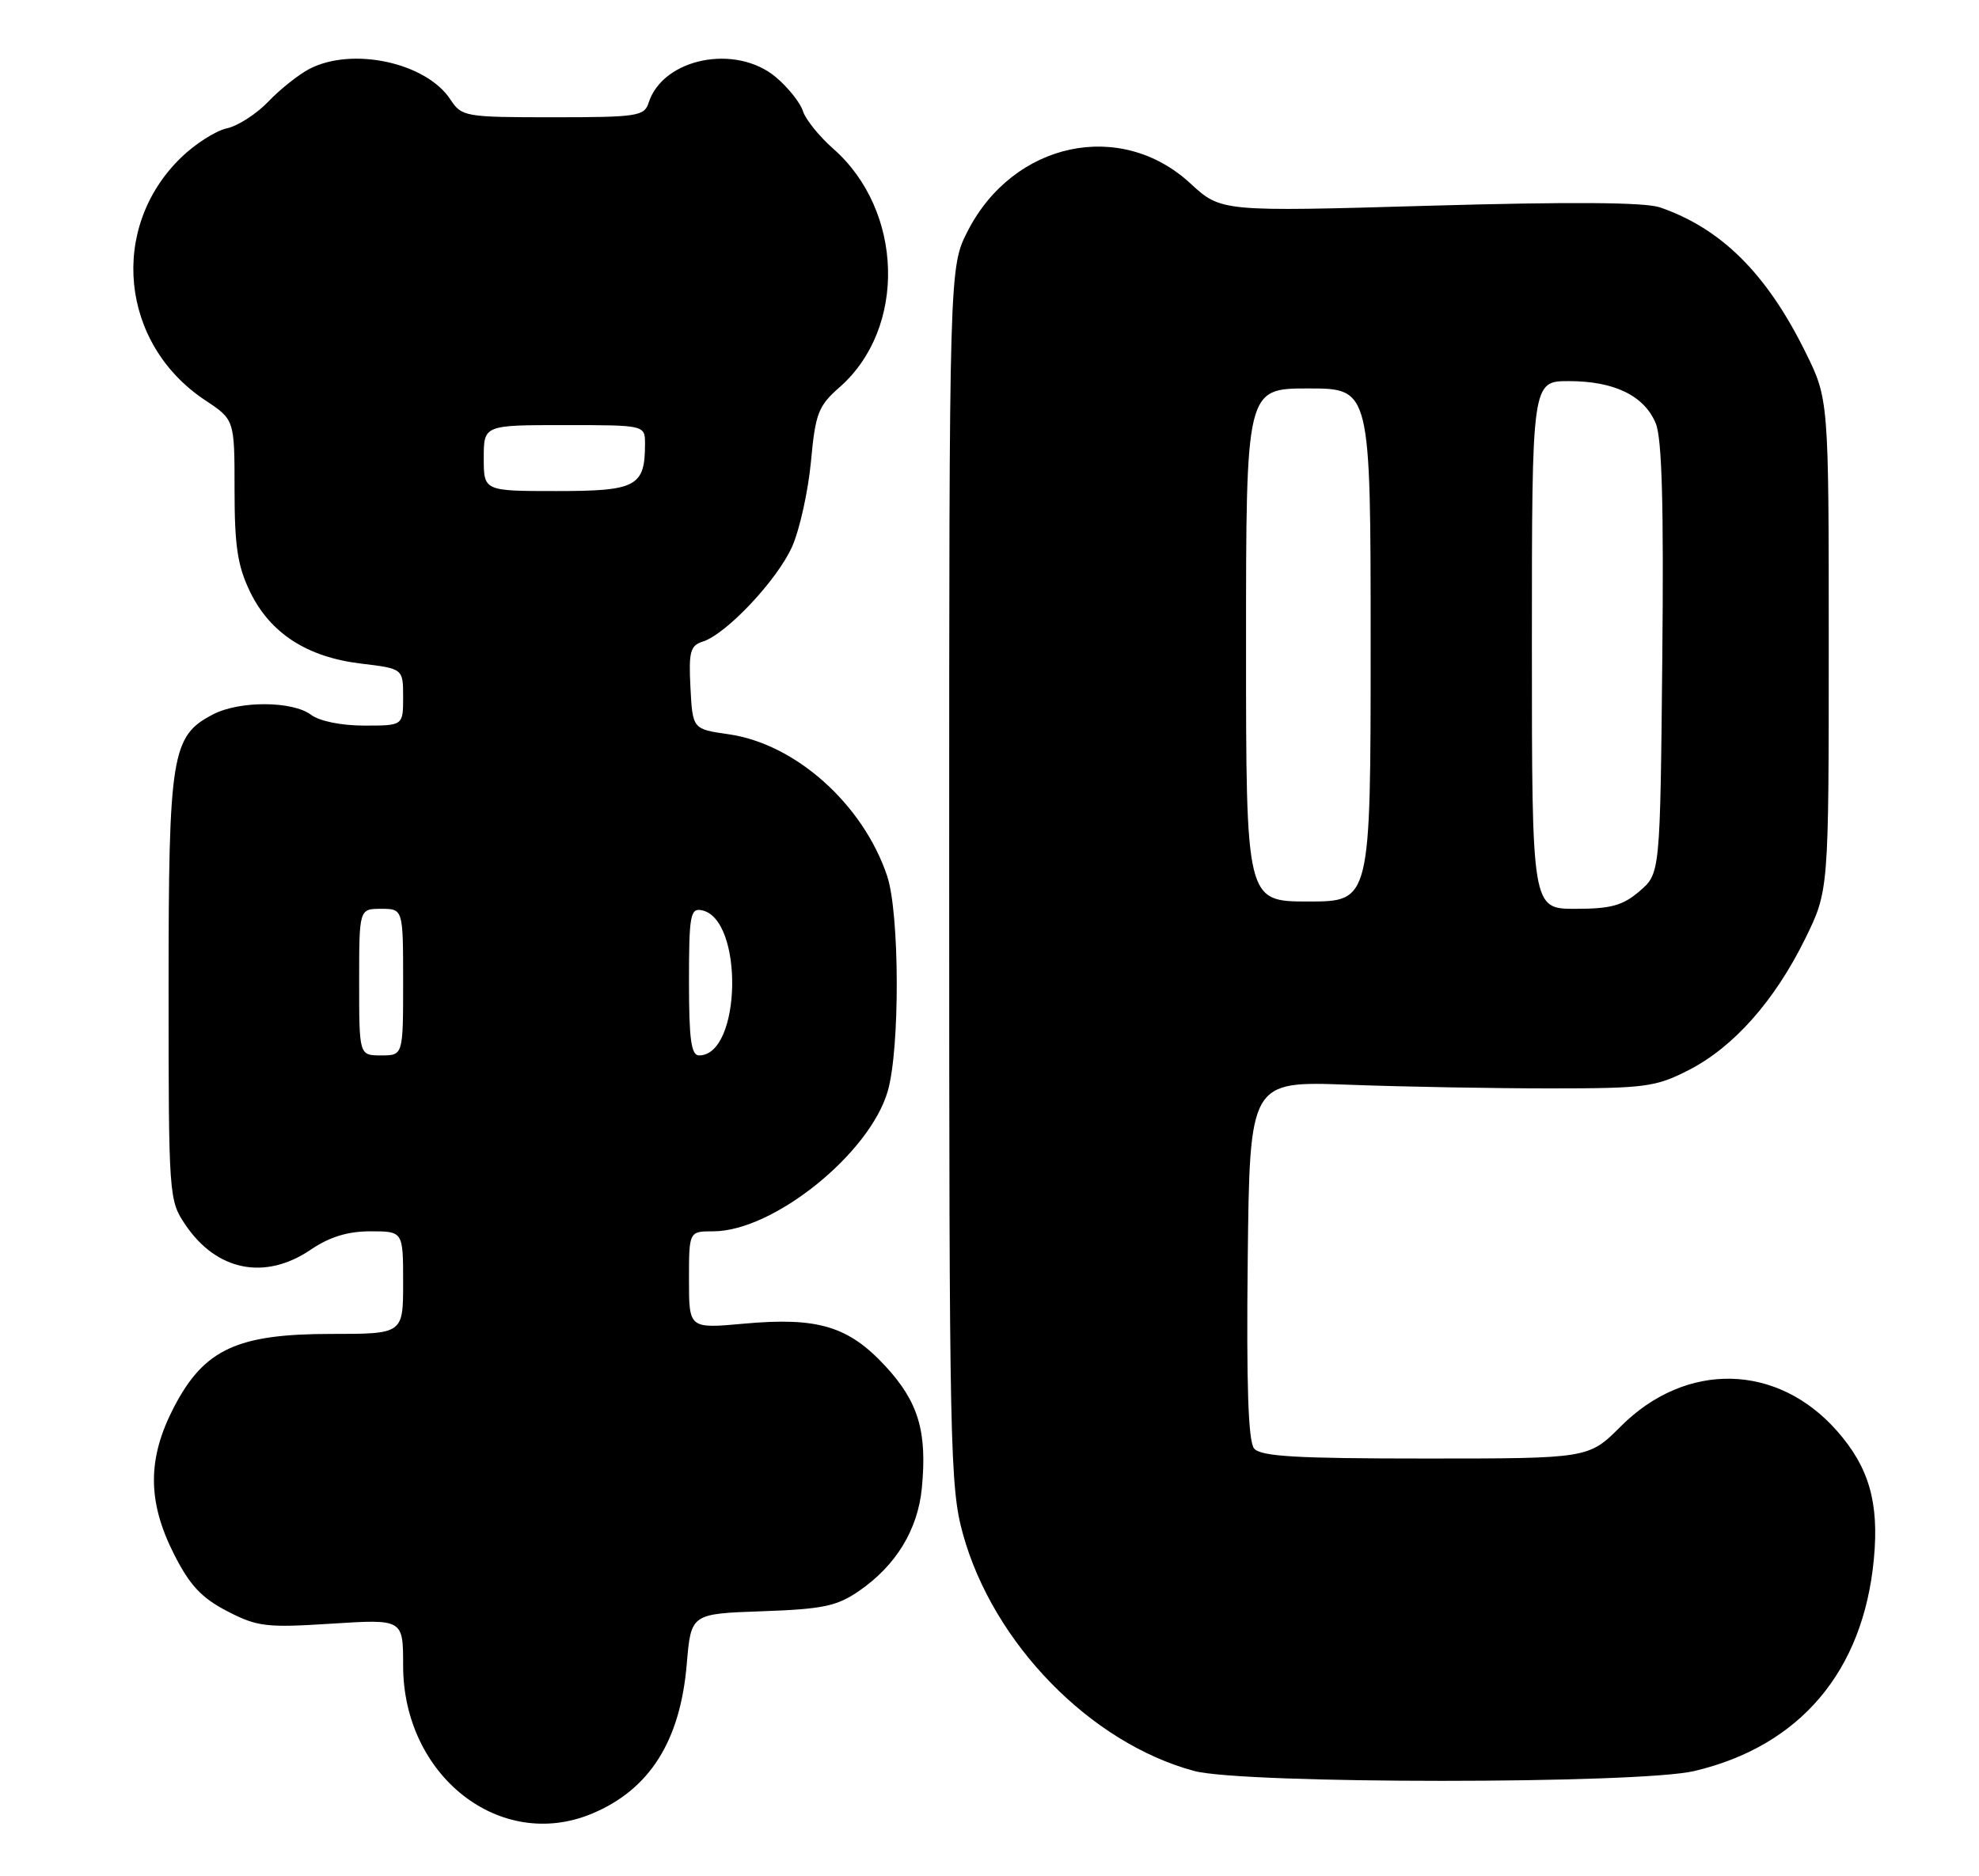 <?xml version="1.0" encoding="UTF-8" standalone="no"?>
<!DOCTYPE svg PUBLIC "-//W3C//DTD SVG 1.1//EN" "http://www.w3.org/Graphics/SVG/1.1/DTD/svg11.dtd" >
<svg xmlns="http://www.w3.org/2000/svg" xmlns:xlink="http://www.w3.org/1999/xlink" version="1.1" viewBox="0 0 270 256">
 <g >
 <path fill="currentColor"
d=" M 80.77 247.45 C 88.63 244.17 92.82 237.55 93.70 227.00 C 94.28 220.18 94.28 220.18 103.96 219.84 C 112.23 219.55 114.17 219.15 117.17 217.09 C 122.23 213.62 125.22 208.72 125.77 203.03 C 126.51 195.32 125.31 191.29 120.82 186.42 C 115.78 180.95 111.58 179.68 101.49 180.60 C 94.00 181.28 94.00 181.28 94.00 174.64 C 94.00 168.00 94.00 168.00 97.30 168.00 C 105.49 168.00 118.65 157.42 121.12 148.87 C 122.80 143.05 122.74 124.59 121.03 119.50 C 117.74 109.71 108.52 101.48 99.40 100.18 C 94.50 99.48 94.50 99.48 94.20 93.82 C 93.95 88.93 94.17 88.08 95.88 87.54 C 99.11 86.51 106.06 79.12 108.08 74.56 C 109.11 72.22 110.26 67.01 110.64 62.98 C 111.25 56.38 111.64 55.38 114.56 52.82 C 123.72 44.77 123.28 28.72 113.67 20.28 C 111.77 18.61 109.92 16.31 109.55 15.17 C 109.19 14.02 107.53 11.94 105.87 10.54 C 100.39 5.93 90.43 7.93 88.49 14.03 C 87.91 15.85 86.93 16.00 75.46 16.00 C 63.44 16.00 63.00 15.92 61.46 13.59 C 58.16 8.54 48.06 6.35 42.20 9.41 C 40.72 10.19 38.20 12.19 36.61 13.86 C 35.02 15.53 32.47 17.18 30.95 17.51 C 29.43 17.84 26.61 19.64 24.69 21.51 C 14.82 31.10 16.40 46.94 28.01 54.62 C 32.00 57.27 32.00 57.27 32.00 66.82 C 32.00 74.51 32.41 77.22 34.12 80.75 C 36.86 86.40 41.89 89.66 49.25 90.54 C 55.00 91.23 55.00 91.23 55.00 95.12 C 55.00 99.00 55.00 99.00 49.69 99.00 C 46.57 99.00 43.58 98.39 42.44 97.53 C 39.93 95.63 32.69 95.59 29.09 97.46 C 23.40 100.39 23.00 102.87 23.00 134.75 C 23.00 163.23 23.04 163.76 25.28 167.09 C 29.55 173.42 36.16 174.74 42.40 170.50 C 44.97 168.76 47.44 168.00 50.54 168.00 C 55.00 168.00 55.00 168.00 55.00 175.00 C 55.00 182.00 55.00 182.00 45.16 182.00 C 32.37 182.00 27.86 184.09 23.76 191.94 C 20.09 198.97 20.08 204.83 23.75 212.07 C 25.89 216.30 27.50 218.02 31.00 219.83 C 35.12 221.96 36.32 222.10 45.25 221.53 C 55.00 220.91 55.00 220.91 55.00 227.25 C 55.00 242.30 68.24 252.69 80.77 247.45 Z  M 231.15 241.64 C 245.58 238.24 254.23 228.03 255.66 212.68 C 256.38 205.01 255.00 200.21 250.65 195.26 C 242.50 185.98 230.03 185.70 221.12 194.62 C 216.74 199.00 216.74 199.00 194.49 199.00 C 176.84 199.00 172.01 198.72 171.10 197.63 C 170.30 196.66 170.04 189.02 170.23 171.88 C 170.50 147.50 170.50 147.50 184.00 148.00 C 191.43 148.28 203.80 148.50 211.50 148.50 C 224.45 148.50 225.87 148.31 230.38 146.01 C 236.50 142.88 242.10 136.58 246.27 128.11 C 249.50 121.54 249.50 121.54 249.50 88.00 C 249.50 54.46 249.50 54.46 246.29 47.98 C 241.01 37.30 234.81 31.16 226.46 28.29 C 224.40 27.59 214.21 27.52 195.01 28.07 C 166.60 28.89 166.60 28.89 162.39 25.01 C 152.88 16.24 138.29 19.36 132.05 31.48 C 129.50 36.45 129.50 36.45 129.50 119.47 C 129.50 197.47 129.61 202.91 131.37 209.28 C 135.49 224.21 148.75 237.81 162.93 241.63 C 169.57 243.42 223.55 243.43 231.15 241.64 Z  M 49.00 134.00 C 49.00 124.00 49.00 124.00 52.00 124.00 C 55.00 124.00 55.00 124.00 55.00 134.00 C 55.00 144.00 55.00 144.00 52.00 144.00 C 49.00 144.00 49.00 144.00 49.00 134.00 Z  M 94.00 133.93 C 94.00 124.93 94.18 123.89 95.72 124.19 C 101.50 125.30 101.18 144.00 95.38 144.00 C 94.30 144.00 94.00 141.84 94.00 133.93 Z  M 66.00 62.50 C 66.00 58.00 66.00 58.00 77.00 58.00 C 88.00 58.00 88.00 58.00 88.00 60.57 C 88.00 66.38 86.83 67.00 75.96 67.00 C 66.00 67.00 66.00 67.00 66.00 62.50 Z  M 209.00 88.00 C 209.00 52.00 209.00 52.00 214.05 52.00 C 220.25 52.00 224.34 53.99 225.90 57.77 C 226.75 59.81 227.00 69.01 226.79 89.90 C 226.50 119.18 226.50 119.18 223.69 121.59 C 221.41 123.55 219.78 124.00 214.94 124.00 C 209.00 124.00 209.00 124.00 209.00 88.00 Z  M 170.00 88.00 C 170.00 53.00 170.00 53.00 178.50 53.00 C 187.00 53.00 187.00 53.00 187.00 88.00 C 187.00 123.00 187.00 123.00 178.50 123.00 C 170.00 123.00 170.00 123.00 170.00 88.00 Z "/>
</g>
</svg>